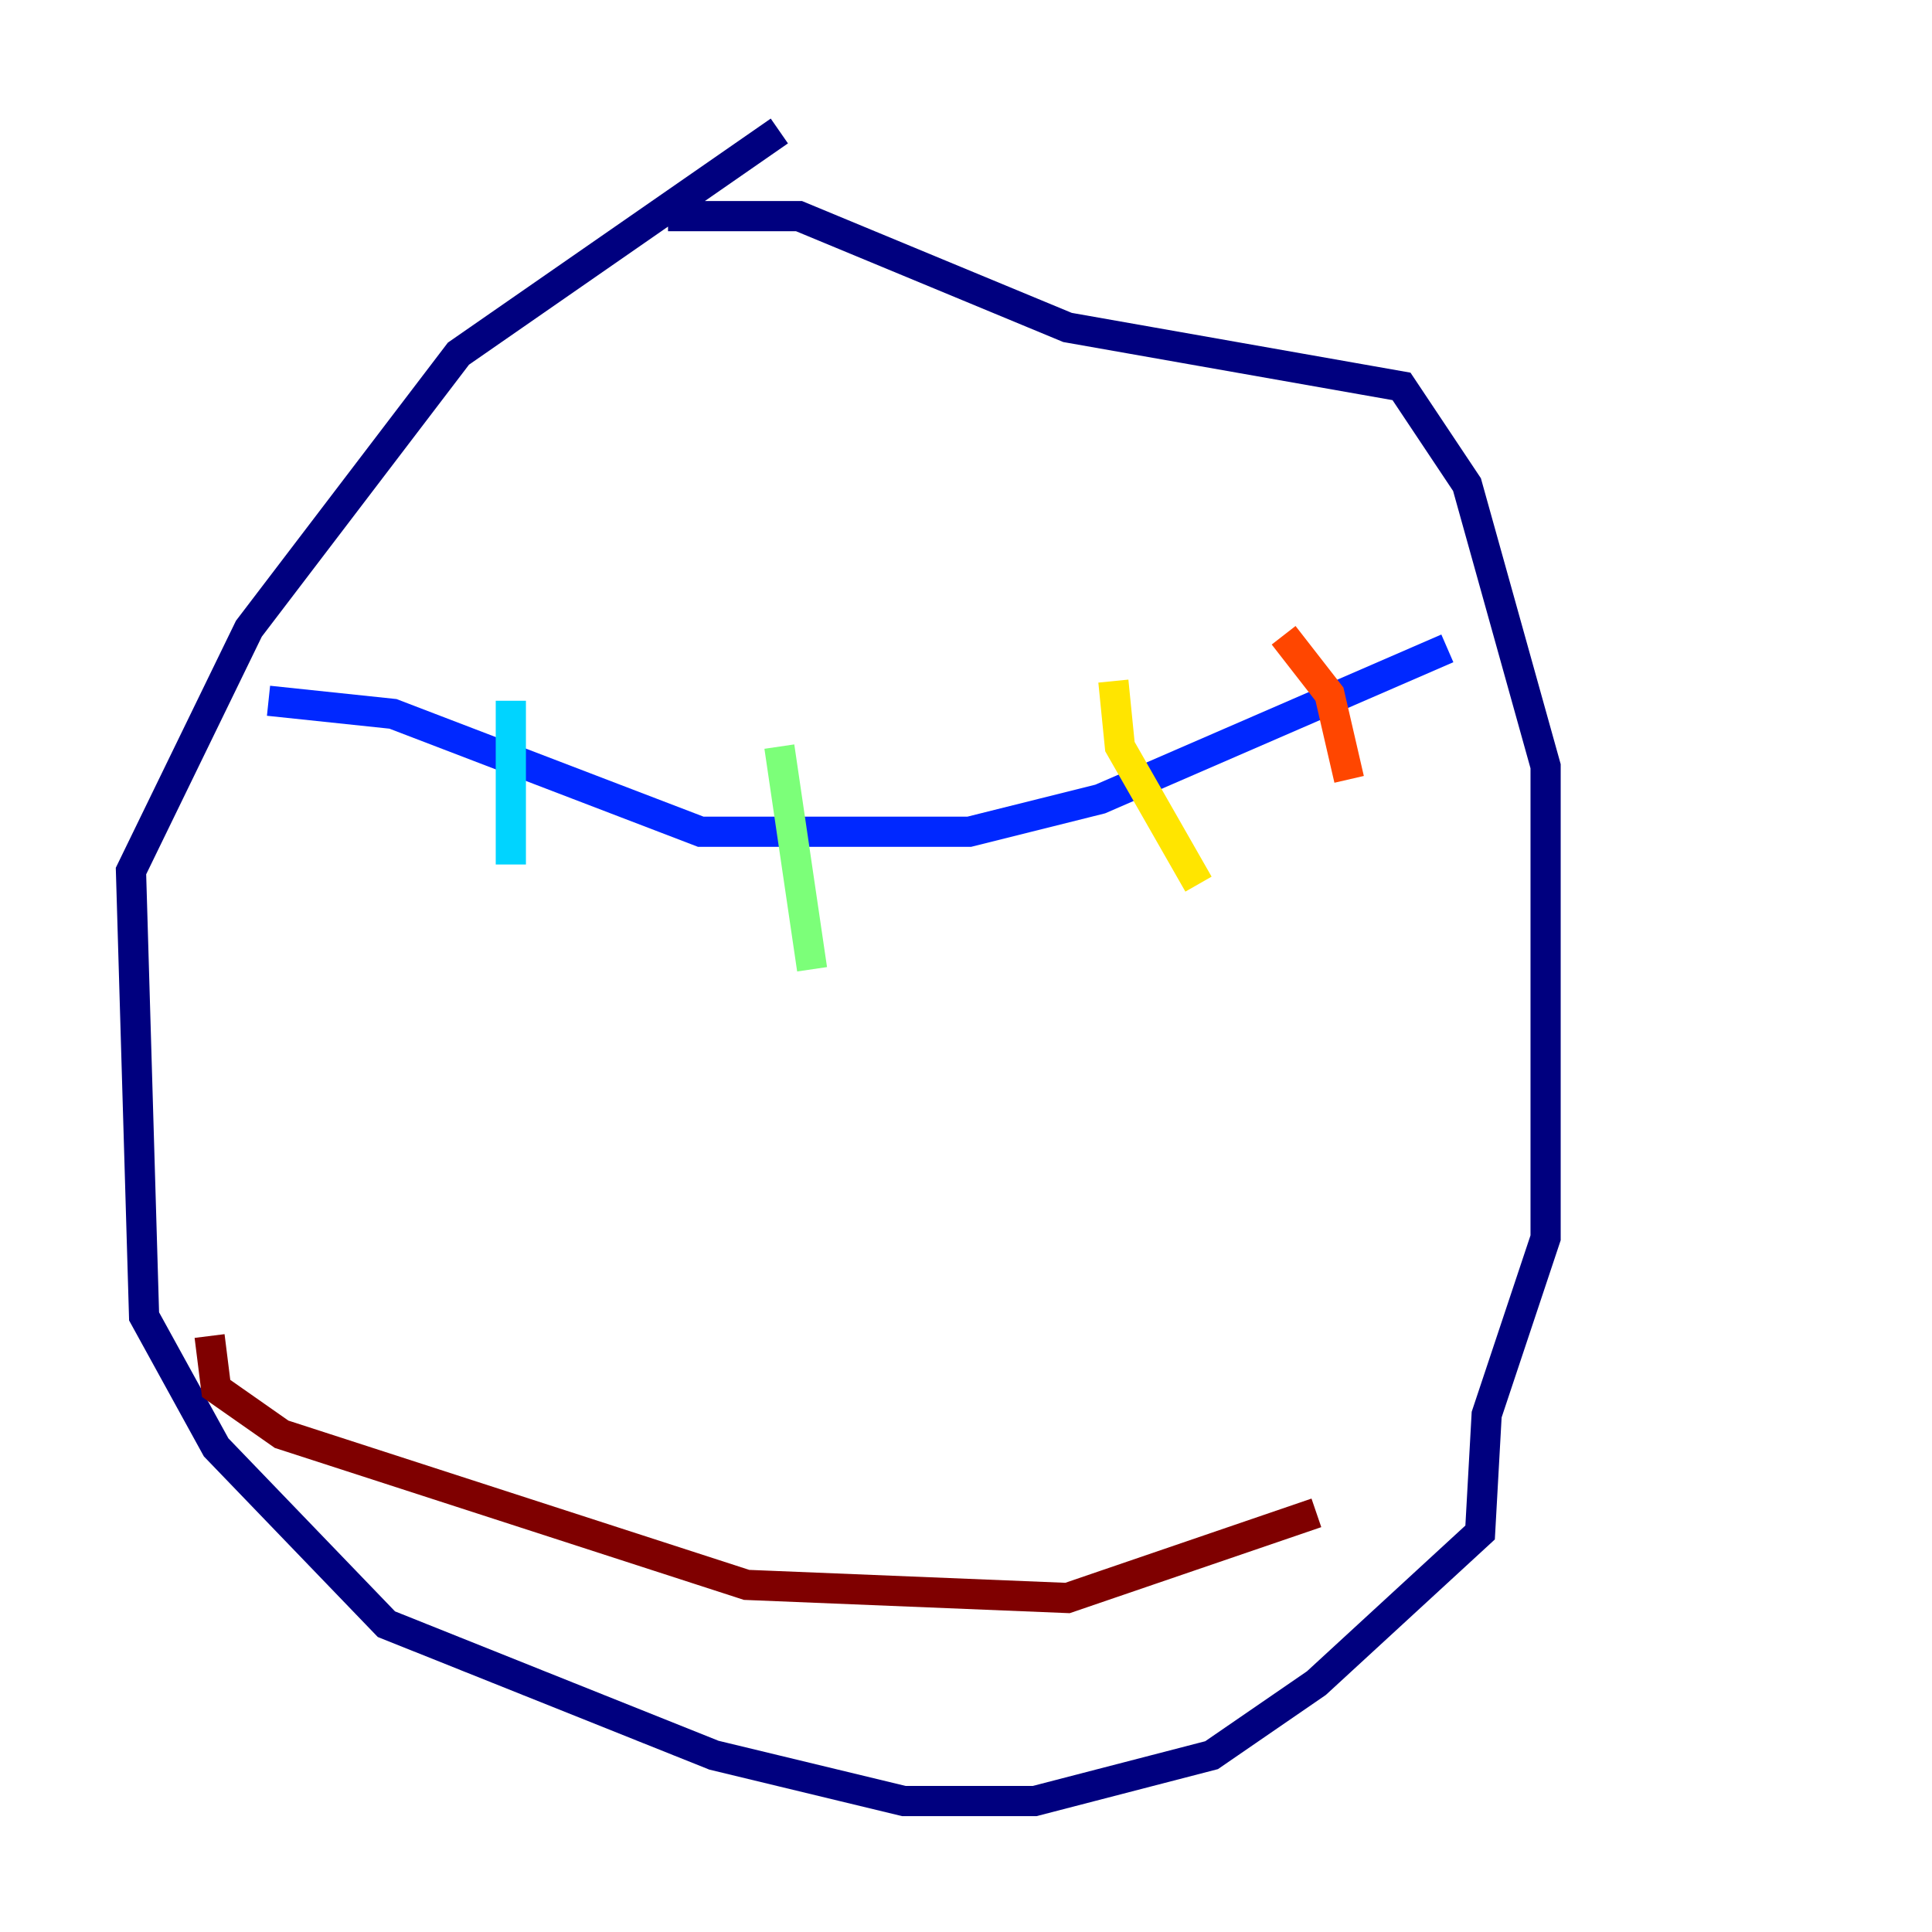 <?xml version="1.0" encoding="utf-8" ?>
<svg baseProfile="tiny" height="128" version="1.2" viewBox="0,0,128,128" width="128" xmlns="http://www.w3.org/2000/svg" xmlns:ev="http://www.w3.org/2001/xml-events" xmlns:xlink="http://www.w3.org/1999/xlink"><defs /><polyline fill="none" points="51.634,8.678 30.373,23.43 16.488,41.654 8.678,57.709 9.546,87.214 14.319,95.891 25.6,107.607 47.295,116.285 59.878,119.322 68.556,119.322 80.271,116.285 87.214,111.512 98.061,101.532 98.495,93.722 102.4,82.007 102.4,50.766 97.193,32.108 92.854,25.6 70.725,21.695 52.936,14.319 44.258,14.319" stroke="#00007f" stroke-width="2" /><polyline fill="none" points="17.79,46.427 26.034,47.295 46.427,55.105 64.217,55.105 72.895,52.936 95.891,42.956" stroke="#0028ff" stroke-width="2" /><polyline fill="none" points="33.844,46.427 33.844,57.275" stroke="#00d4ff" stroke-width="2" /><polyline fill="none" points="51.634,49.464 53.803,64.217" stroke="#7cff79" stroke-width="2" /><polyline fill="none" points="73.763,45.125 74.197,49.464 79.403,58.576" stroke="#ffe500" stroke-width="2" /><polyline fill="none" points="85.044,42.088 88.081,45.993 89.383,51.634" stroke="#ff4600" stroke-width="2" /><polyline fill="none" points="13.885,88.515 14.319,91.986 18.658,95.024 49.464,105.003 70.725,105.871 87.214,100.231" stroke="#7f0000" stroke-width="2" /></svg>